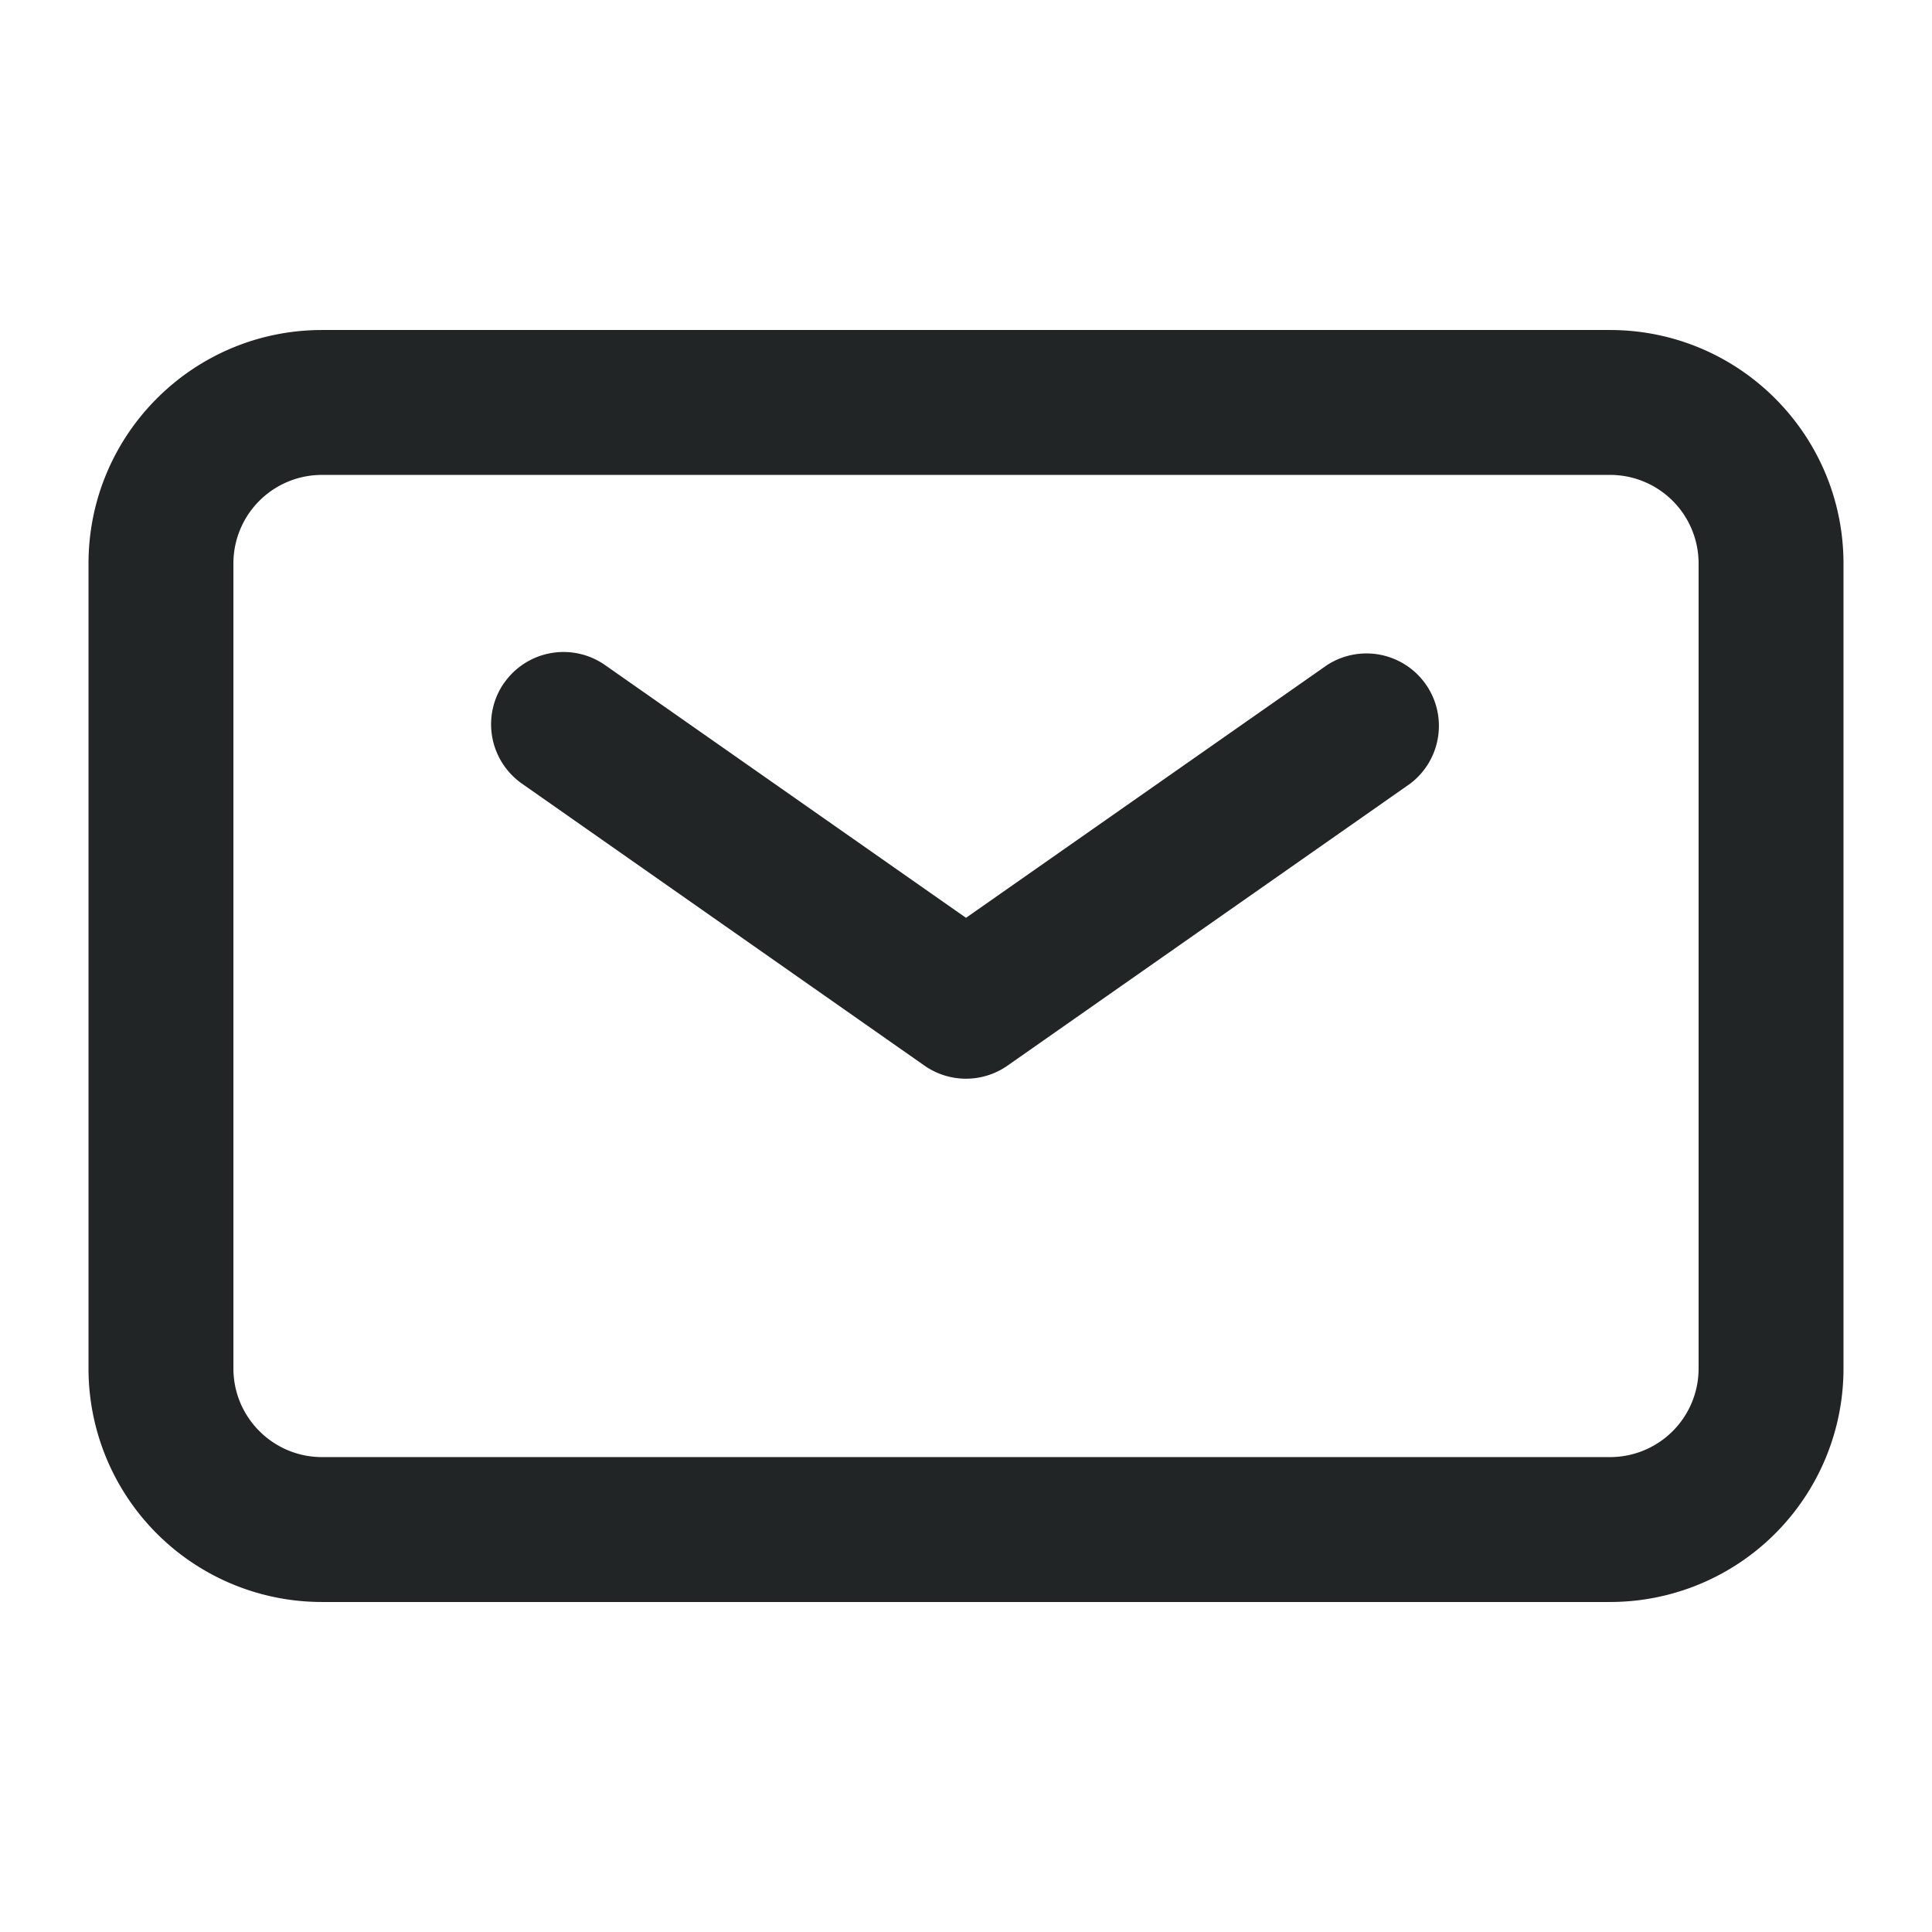 <svg xmlns="http://www.w3.org/2000/svg" width="16" height="16" fill="none"><path fill="#212526" fill-rule="evenodd" d="M4.175 5.656a.6.6 0 0 1 .836-.148L8 7.601l2.99-2.093a.6.6 0 0 1 .687.983L8.344 8.825a.6.6 0 0 1-.688 0L4.323 6.49a.6.6 0 0 1-.148-.835Z" clip-rule="evenodd"/><path fill="#212526" fill-rule="evenodd" d="M2.667 3.933a.733.733 0 0 0-.734.734v6.666c0 .405.329.734.734.734h10.666a.733.733 0 0 0 .734-.734V4.667a.733.733 0 0 0-.734-.734H2.667Zm-1.934.734c0-1.068.866-1.934 1.934-1.934h10.666c1.068 0 1.934.866 1.934 1.934v6.666a1.933 1.933 0 0 1-1.934 1.934H2.667a1.933 1.933 0 0 1-1.934-1.934V4.667Z" clip-rule="evenodd"/></svg>